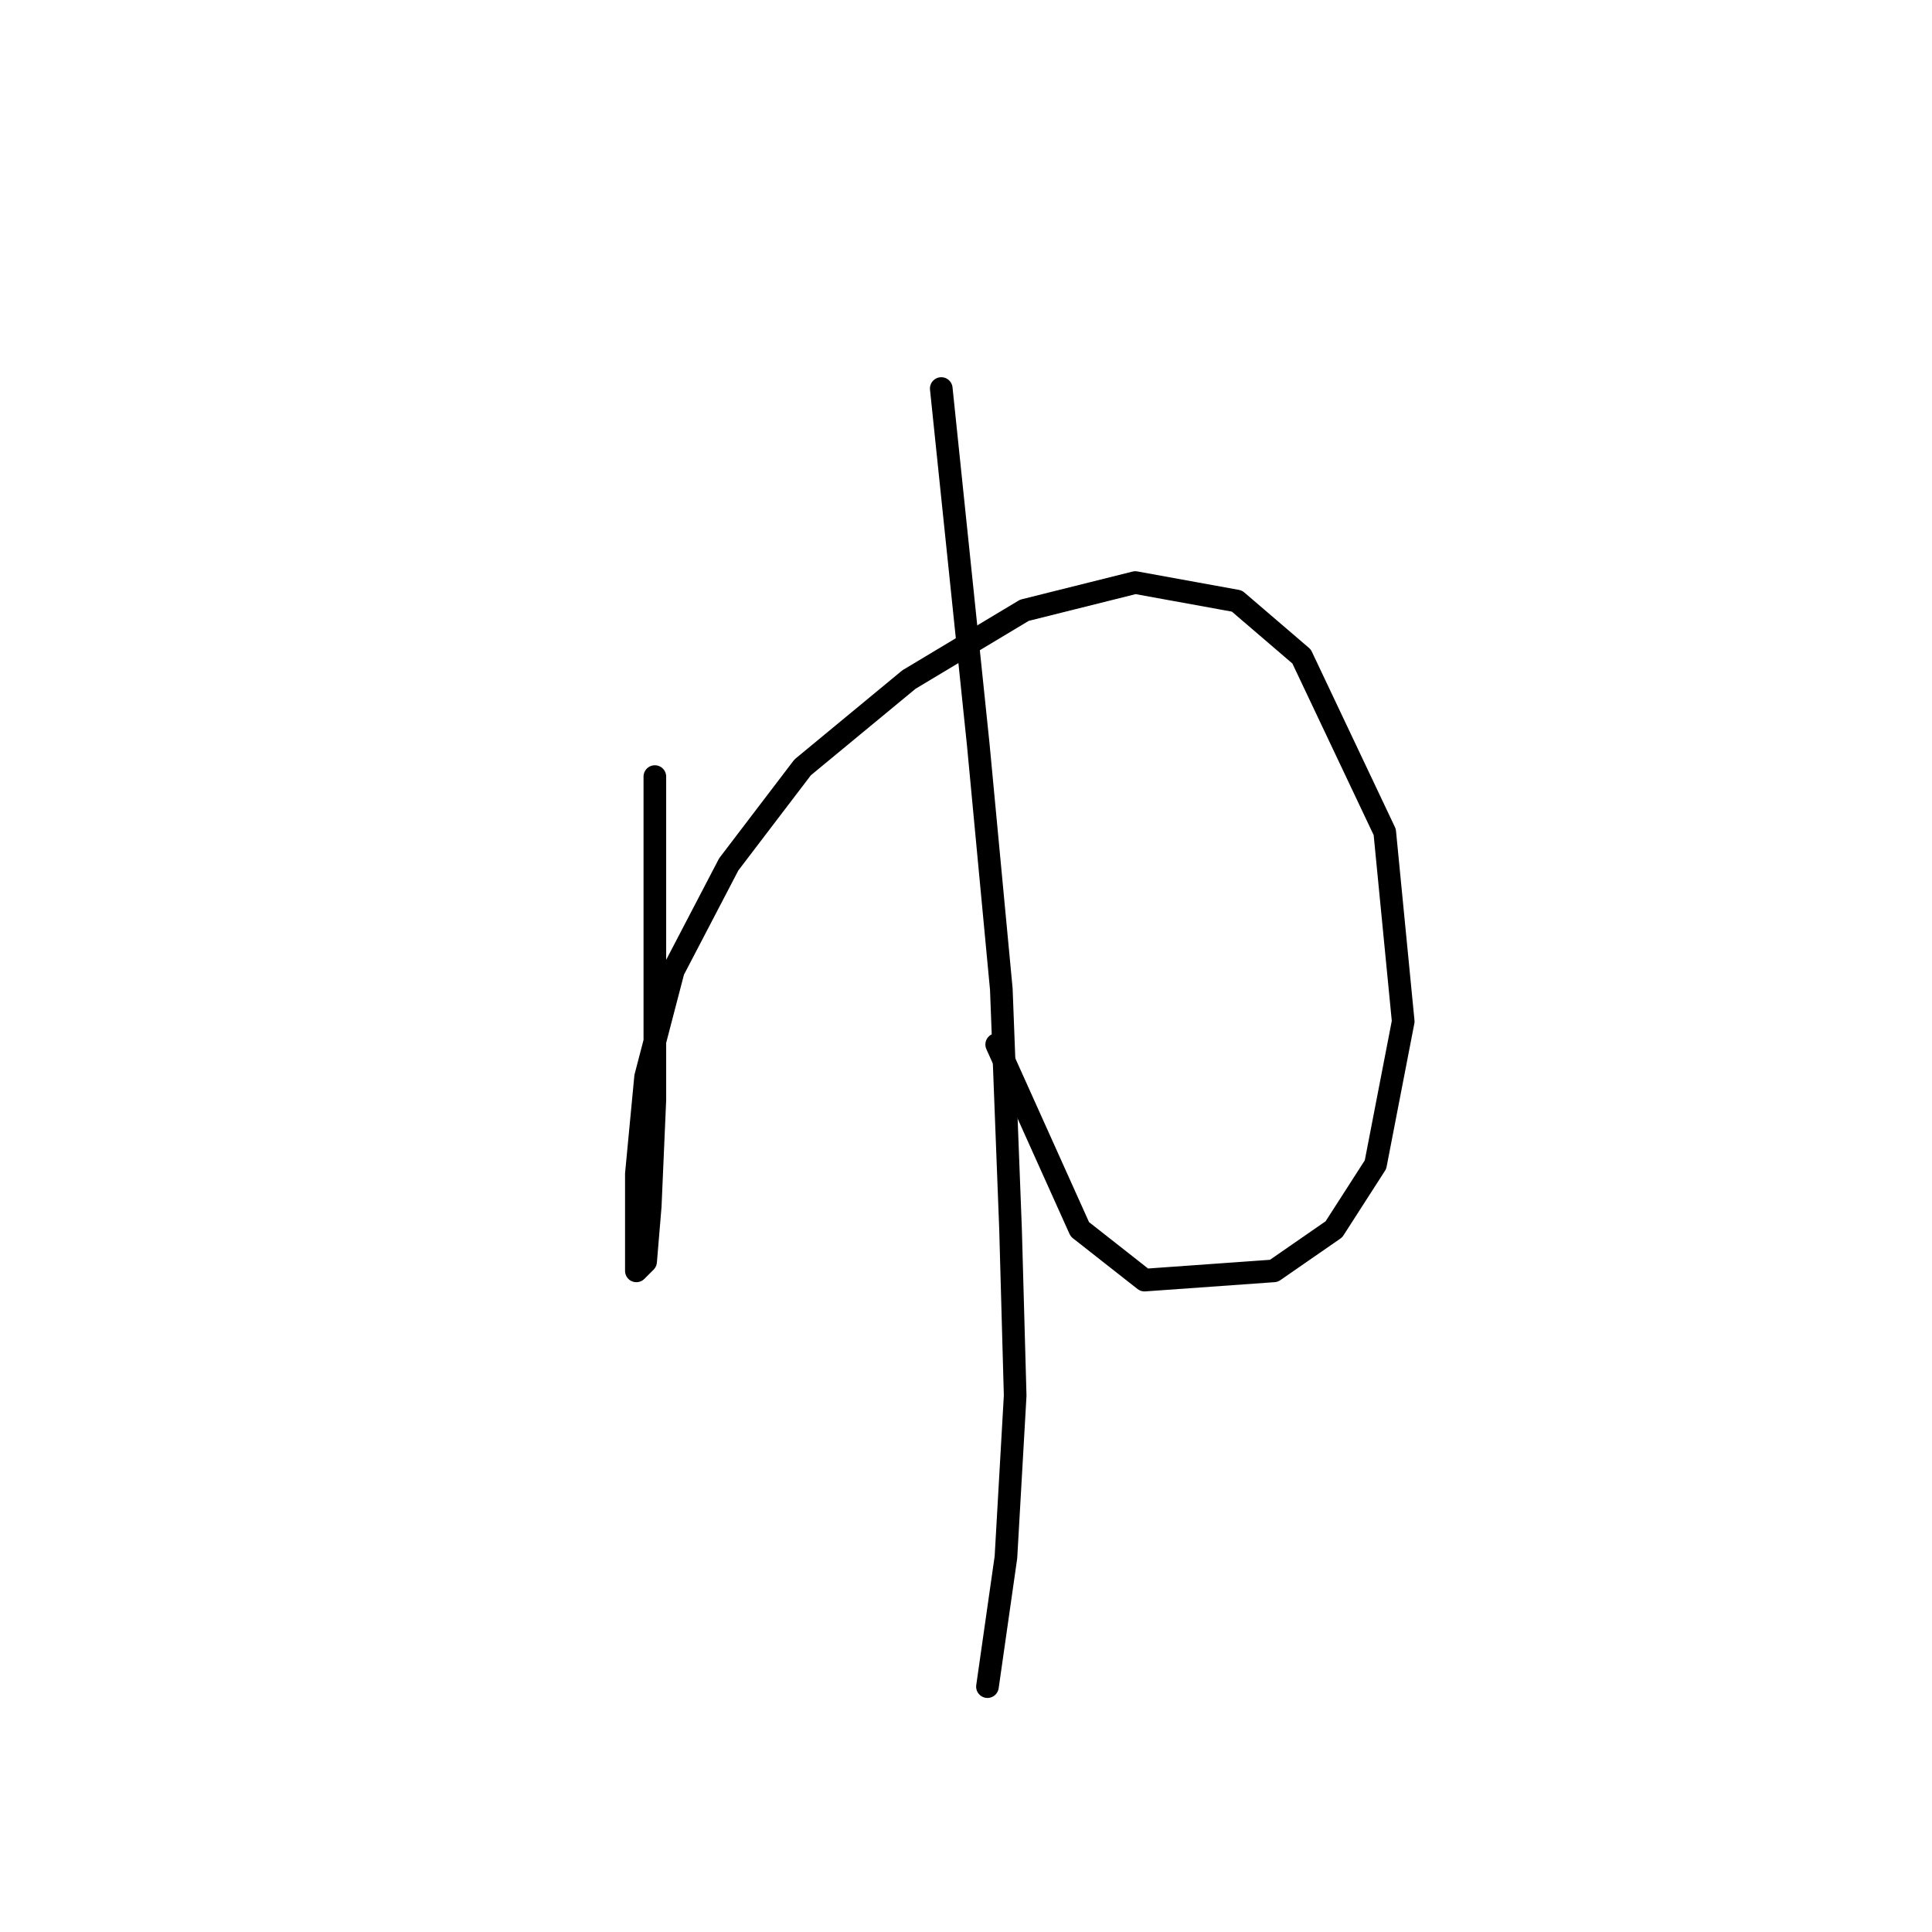 <?xml version="1.0" standalone="no"?>
    <svg width="256" height="256" xmlns="http://www.w3.org/2000/svg" version="1.1">
    <polyline stroke="black" stroke-width="3" stroke-linecap="round" fill="transparent" stroke-linejoin="round" points="86.771 102.901 86.771 129.222 86.771 145.749 86.159 159.827 85.546 167.173 84.322 168.397 84.322 164.112 84.322 155.543 85.546 142.688 89.219 128.61 96.564 114.531 106.358 101.677 120.437 90.046 135.74 80.865 150.43 77.192 163.897 79.64 172.466 86.986 183.484 110.246 185.933 135.343 182.26 154.318 176.751 162.888 168.794 168.397 151.655 169.621 143.085 162.888 132.067 138.403 132.067 138.403 " />
        <polyline stroke="black" stroke-width="3" stroke-linecap="round" fill="transparent" stroke-linejoin="round" points="124.722 51.483 129.619 98.616 132.679 131.058 133.903 162.888 134.515 184.924 133.291 206.348 130.843 223.487 130.843 223.487 " />
        </svg>